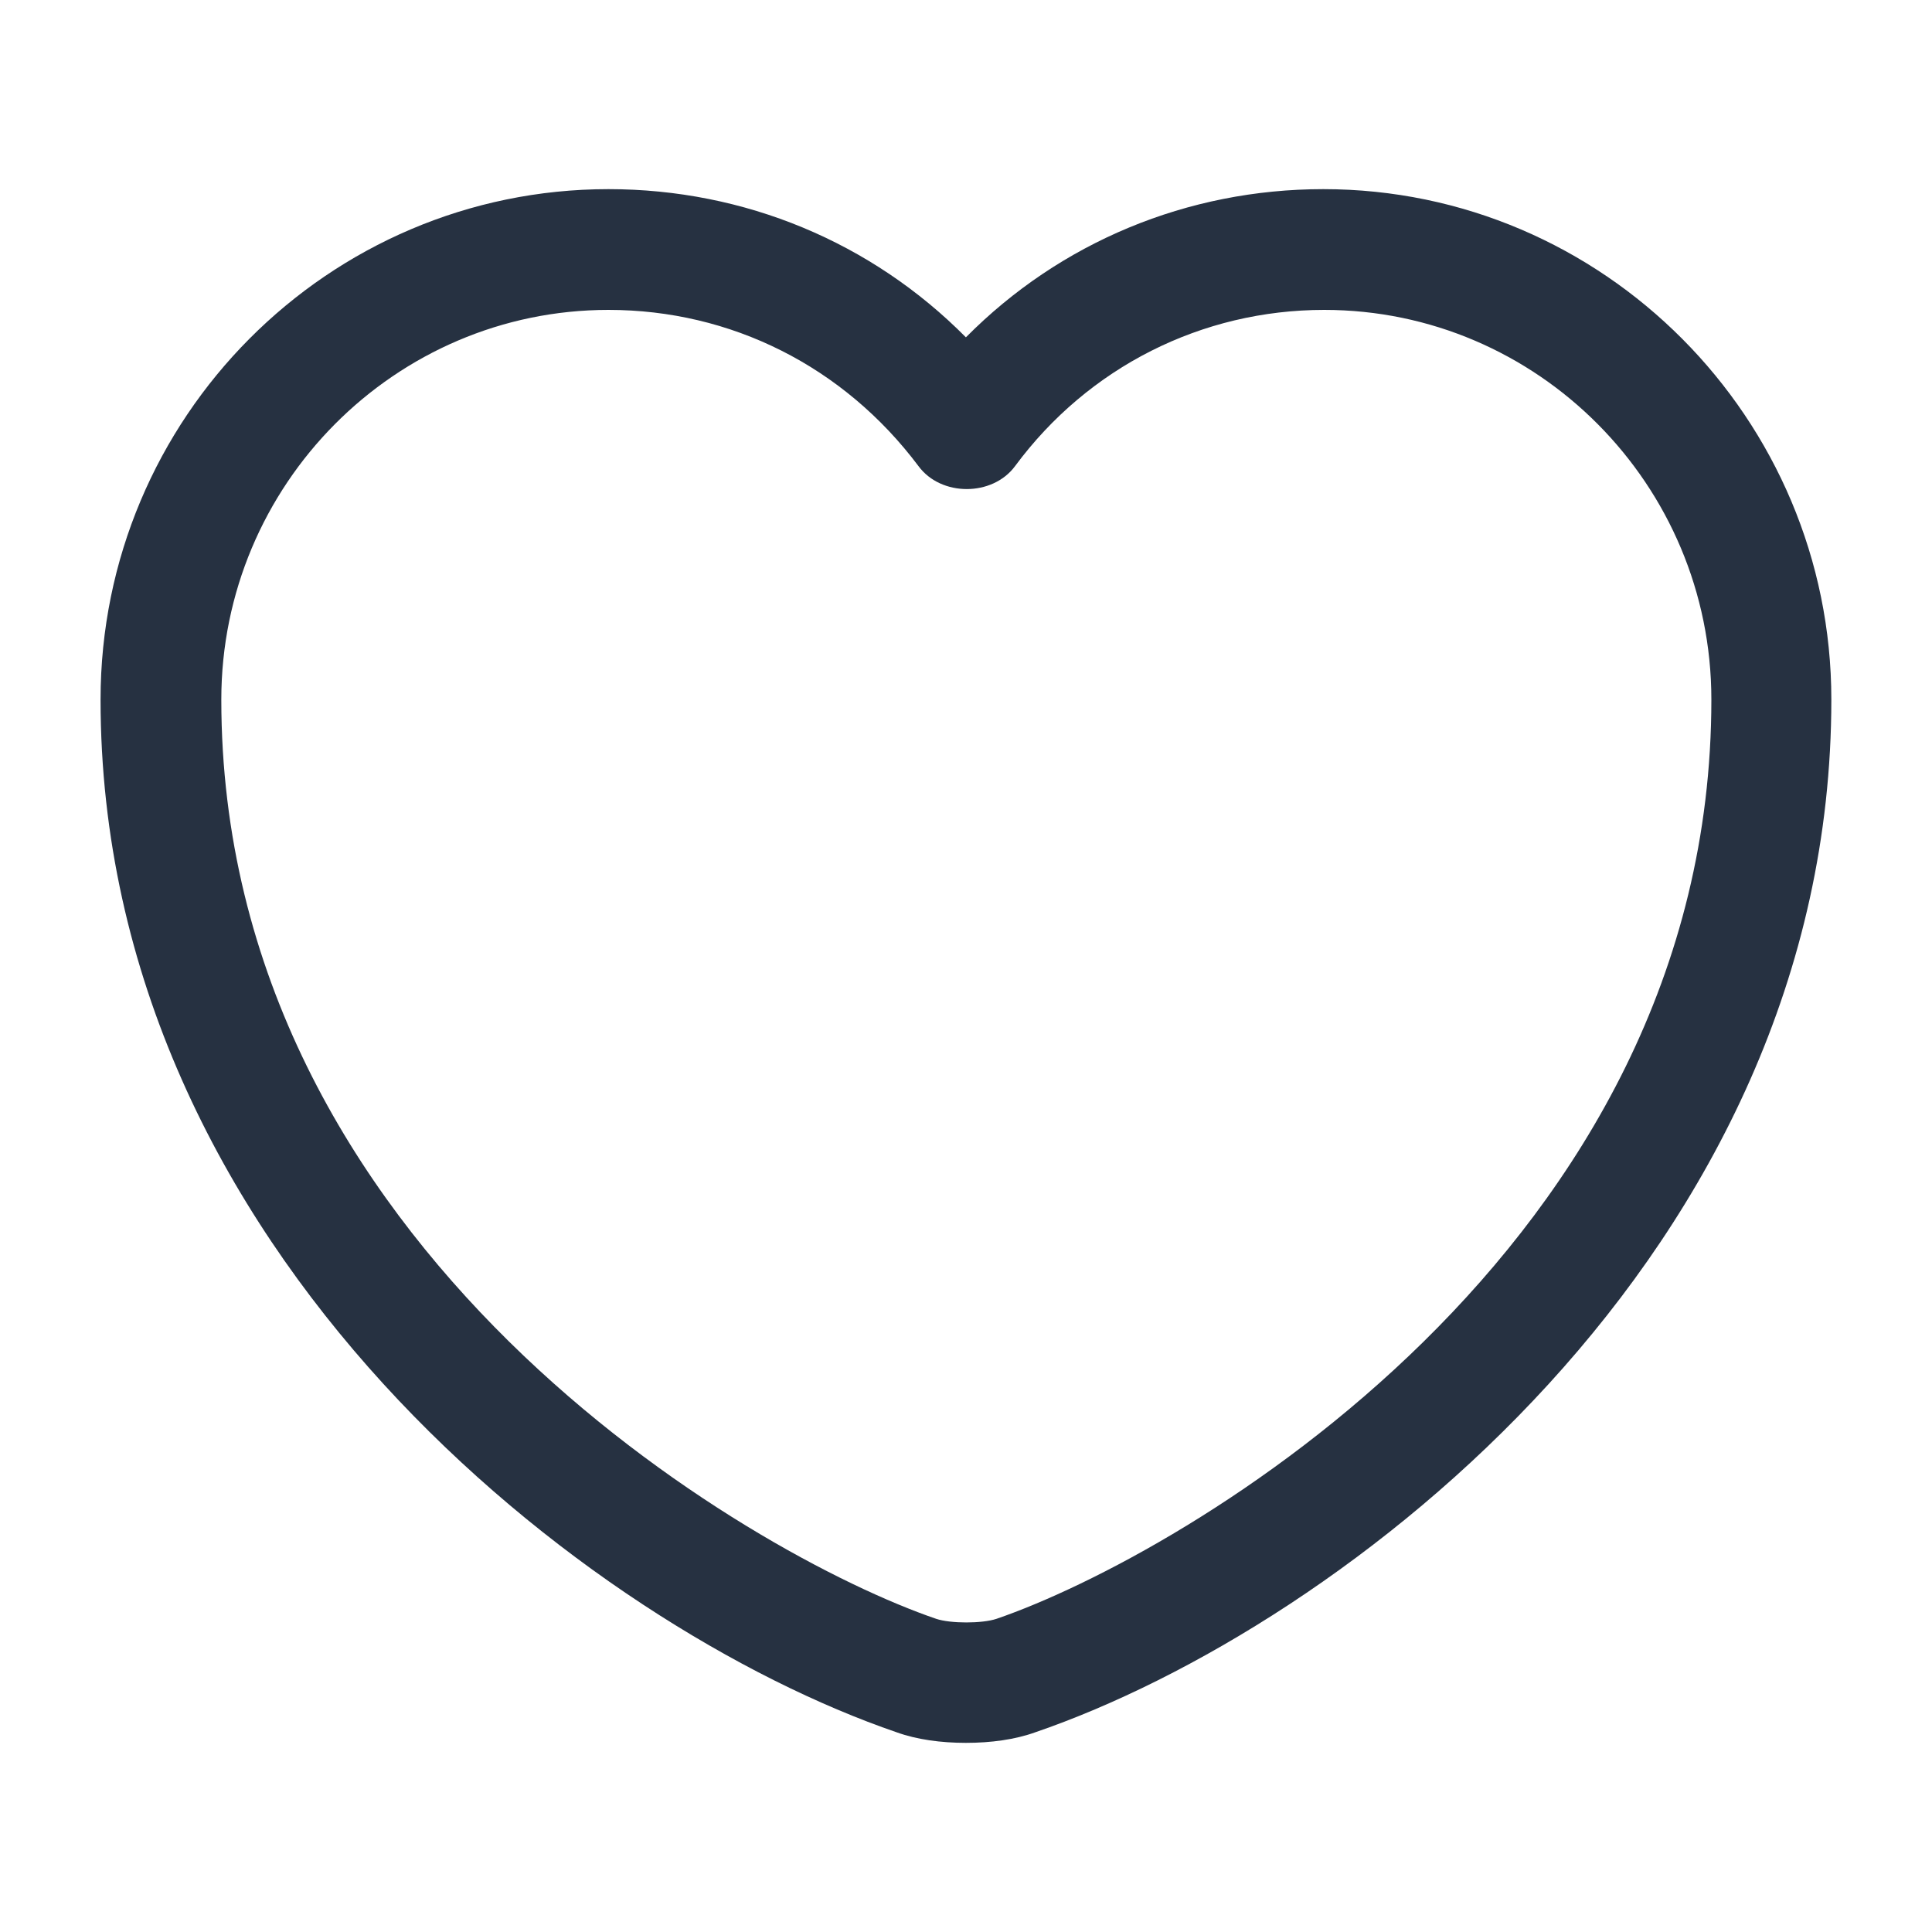 <svg width="20" height="20" viewBox="0 0 20 20" fill="none" xmlns="http://www.w3.org/2000/svg">
<path d="M9.999 18.042C9.741 18.042 9.491 18.008 9.283 17.933C6.099 16.842 1.041 12.967 1.041 7.242C1.041 4.325 3.399 1.958 6.299 1.958C7.708 1.958 9.024 2.508 9.999 3.492C10.974 2.508 12.291 1.958 13.699 1.958C16.599 1.958 18.958 4.333 18.958 7.242C18.958 12.975 13.899 16.842 10.716 17.933C10.508 18.008 10.258 18.042 9.999 18.042ZM6.299 3.208C4.091 3.208 2.291 5.017 2.291 7.242C2.291 12.933 7.766 16.1 9.691 16.758C9.841 16.808 10.166 16.808 10.316 16.758C12.233 16.1 17.716 12.942 17.716 7.242C17.716 5.017 15.916 3.208 13.708 3.208C12.441 3.208 11.266 3.8 10.508 4.825C10.274 5.142 9.741 5.142 9.508 4.825C8.733 3.792 7.566 3.208 6.299 3.208Z" fill="#263141"/>
</svg>
